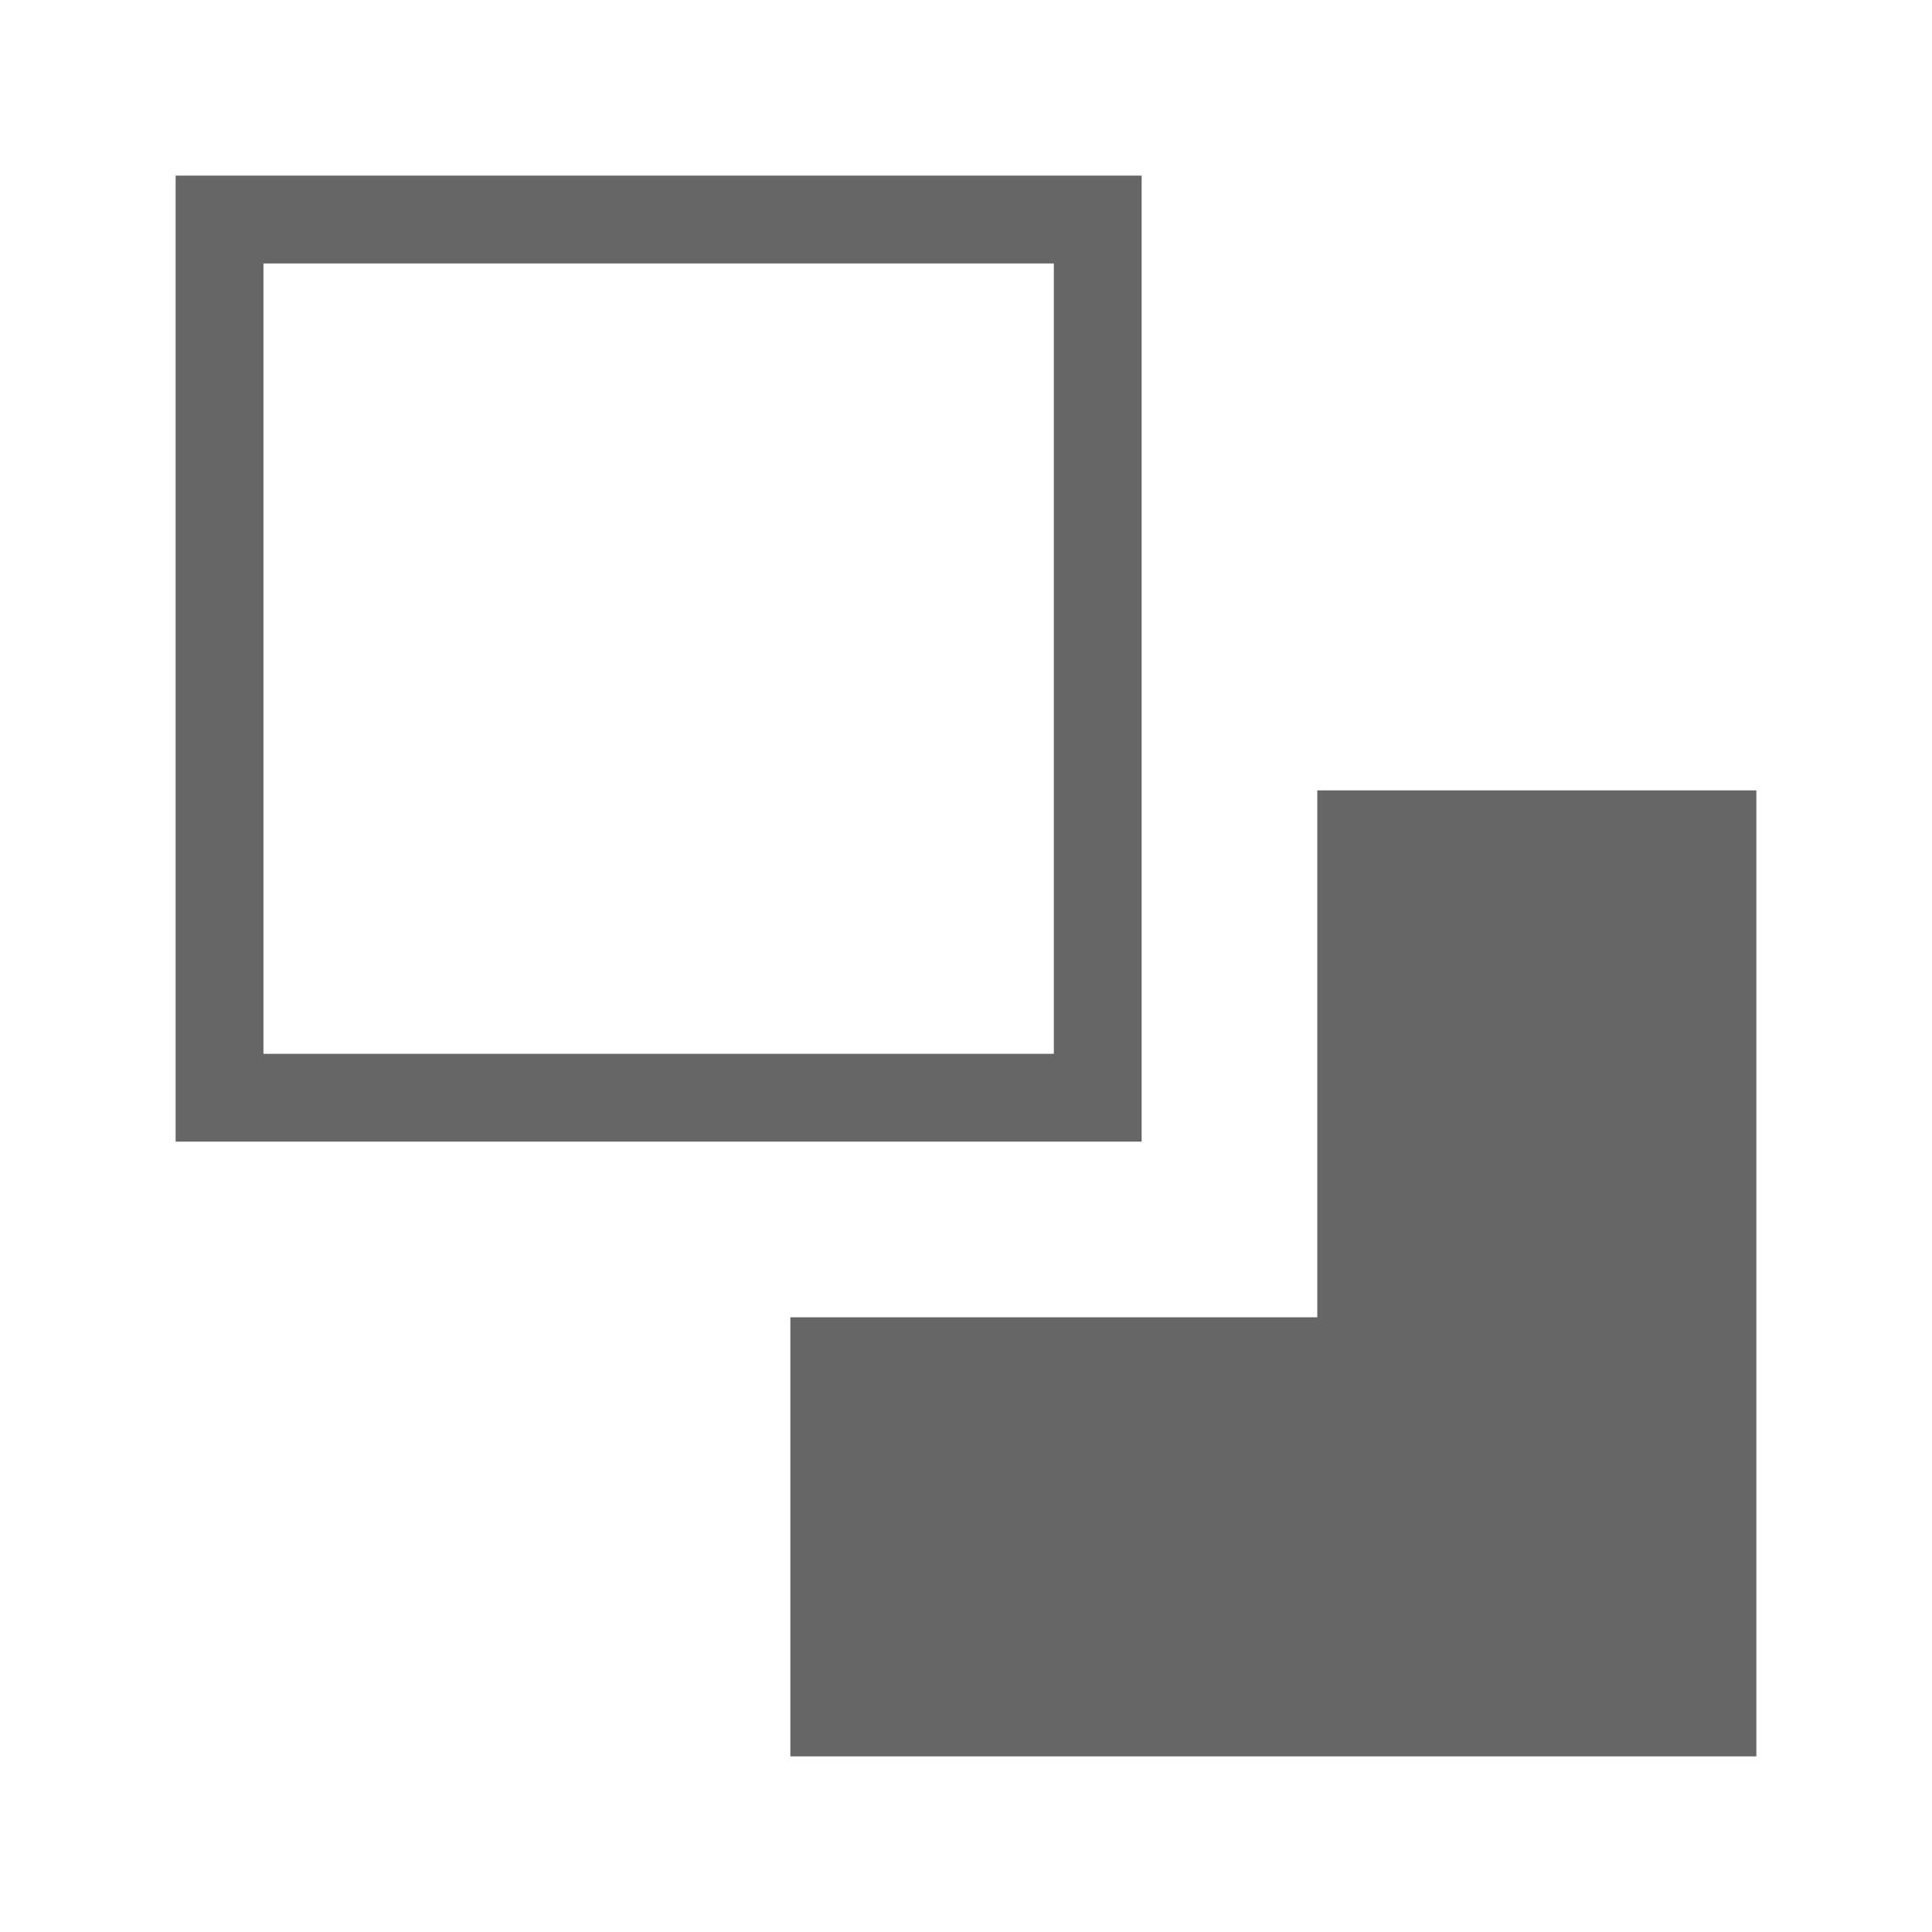 <?xml version="1.0" encoding="UTF-8" standalone="no"?>
<!-- Created using Karbon, part of Calligra: http://www.calligra.org/karbon -->

<svg
   xmlns:dc="http://purl.org/dc/elements/1.1/"
   xmlns:cc="http://creativecommons.org/ns#"
   xmlns:rdf="http://www.w3.org/1999/02/22-rdf-syntax-ns#"
   xmlns:svg="http://www.w3.org/2000/svg"
   xmlns="http://www.w3.org/2000/svg"
   xmlns:sodipodi="http://sodipodi.sourceforge.net/DTD/sodipodi-0.dtd"
   xmlns:inkscape="http://www.inkscape.org/namespaces/inkscape"
   width="22"
   height="22"
   id="svg2"
   version="1.1"
   inkscape:version="0.48.5 r10040"
   sodipodi:docname="object-order-lower.svg">
  <sodipodi:namedview
     pagecolor="#ffffff"
     bordercolor="#666666"
     borderopacity="1"
     objecttolerance="10"
     gridtolerance="10"
     guidetolerance="10"
     inkscape:pageopacity="0"
     inkscape:pageshadow="2"
     inkscape:window-width="1301"
     inkscape:window-height="744"
     id="namedview10"
     showgrid="true"
     inkscape:showpageshadow="false"
     borderlayer="true"
     inkscape:zoom="9.8333329"
     inkscape:cx="7.5435897"
     inkscape:cy="15.676059"
     inkscape:window-x="65"
     inkscape:window-y="24"
     inkscape:window-maximized="1"
     inkscape:current-layer="svg2">
    <sodipodi:guide
       position="9.5367432e-07,48"
       orientation="48,0"
       id="guide4070" />
    <sodipodi:guide
       position="9.5367432e-07,1.9073486e-06"
       orientation="0,48"
       id="guide4072" />
    <sodipodi:guide
       position="48,1.9073486e-06"
       orientation="-48,0"
       id="guide4074" />
    <sodipodi:guide
       position="48,48"
       orientation="0,-48"
       id="guide4076" />
    <sodipodi:guide
       position="9,39"
       orientation="30,0"
       id="guide4078" />
    <sodipodi:guide
       position="9,9"
       orientation="0,30"
       id="guide4080" />
    <sodipodi:guide
       position="39,9"
       orientation="-30,0"
       id="guide4082" />
    <sodipodi:guide
       position="39,39"
       orientation="0,-30"
       id="guide4084" />
    <inkscape:grid
       type="xygrid"
       id="grid2991"
       empspacing="5"
       visible="true"
       enabled="true"
       snapvisiblegridlinesonly="true" />
  </sodipodi:namedview>
  <defs
     id="defs4" />
  <path
     style="fill:#666666;fill-opacity:1;stroke:none"
     d="m 15,9 0,6 -6,0 10e-7,5 L 20,20 20,9 z"
     id="rect4086"
     inkscape:connector-curvature="0"
     sodipodi:nodetypes="ccccccc" />
  <path
     style="fill:#666666;fill-opacity:1;stroke:none"
     d="m 2,2 0,11 11,0 0,-11 z m 1,1 9,0 0,9 -9,0 z"
     id="rect4088"
     inkscape:connector-curvature="0"
     sodipodi:nodetypes="cccccccccc" />
</svg>
